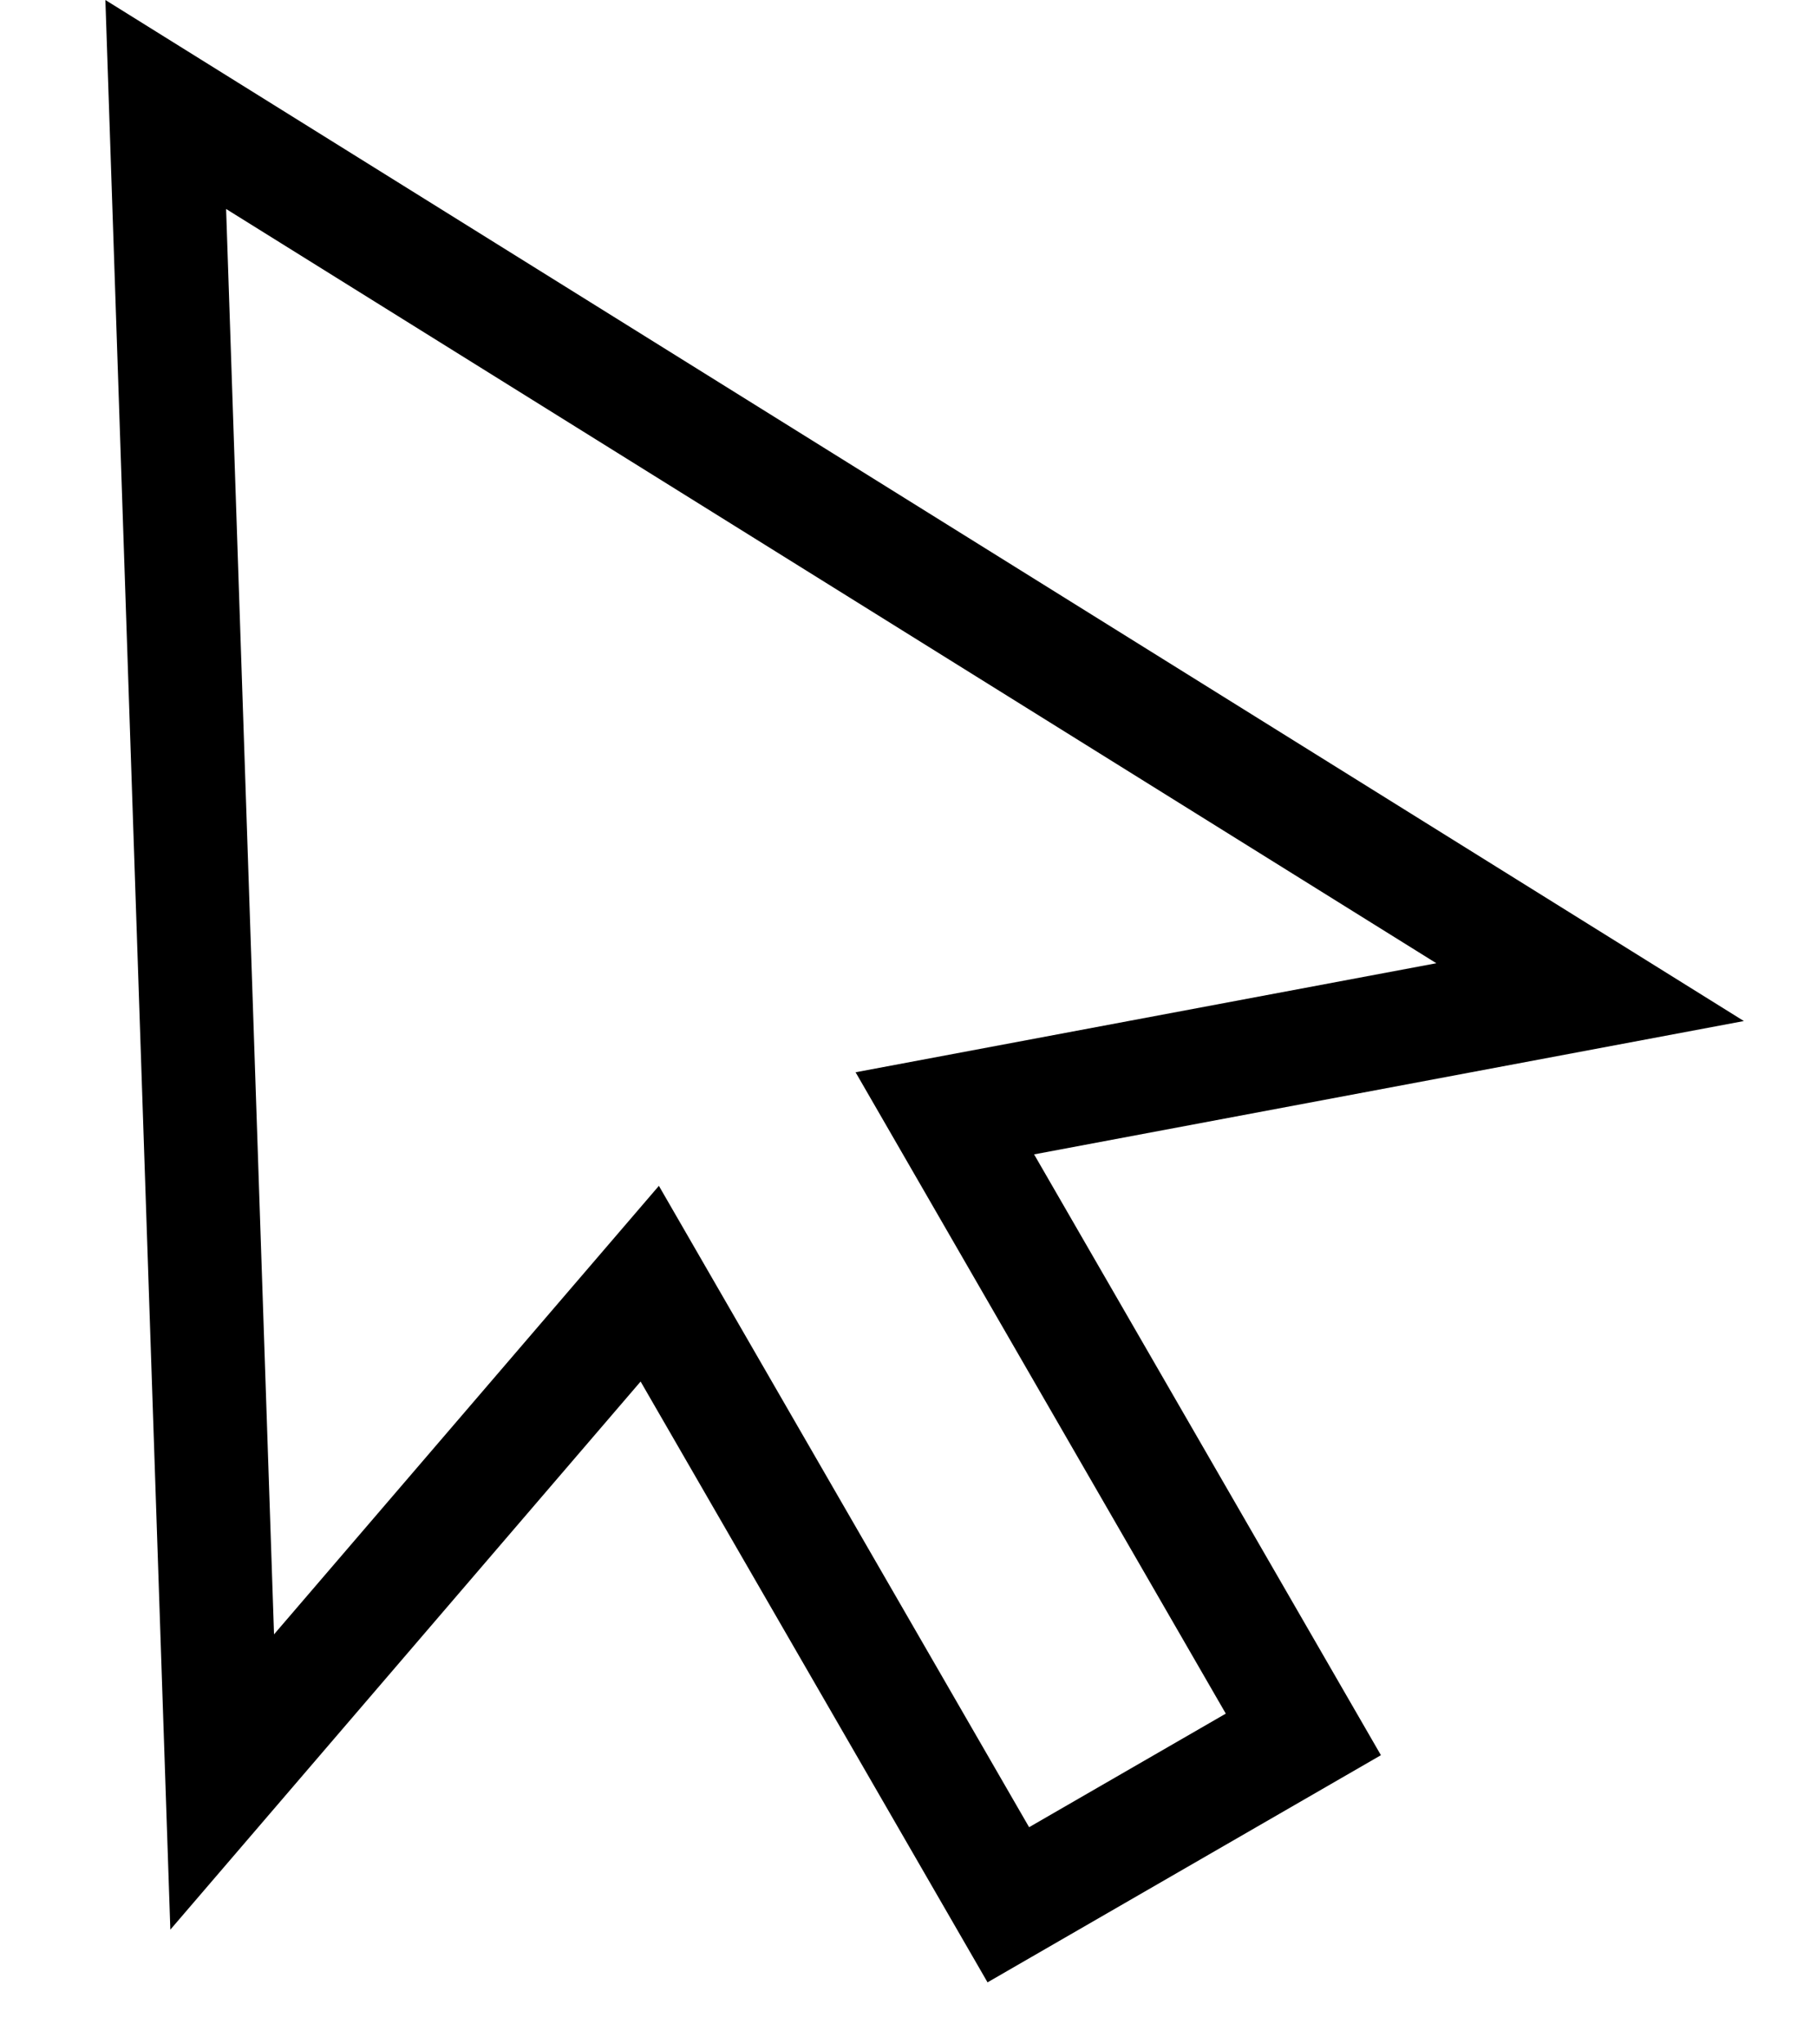 <svg width="16" height="18" viewBox="0 0 16 18" fill="none" xmlns="http://www.w3.org/2000/svg">
<path fill-rule="evenodd" clip-rule="evenodd" d="M15.356 8.99L0.928 0L1.5 16.99L5.641 12.164L8.696 17.454L12.16 15.454L9.106 10.164L15.356 8.99ZM10.794 15.088L7.534 9.441L12.648 8.481L1.991 1.84L2.413 14.39L5.802 10.441L9.062 16.088L10.794 15.088Z" fill="black"/>
</svg>
